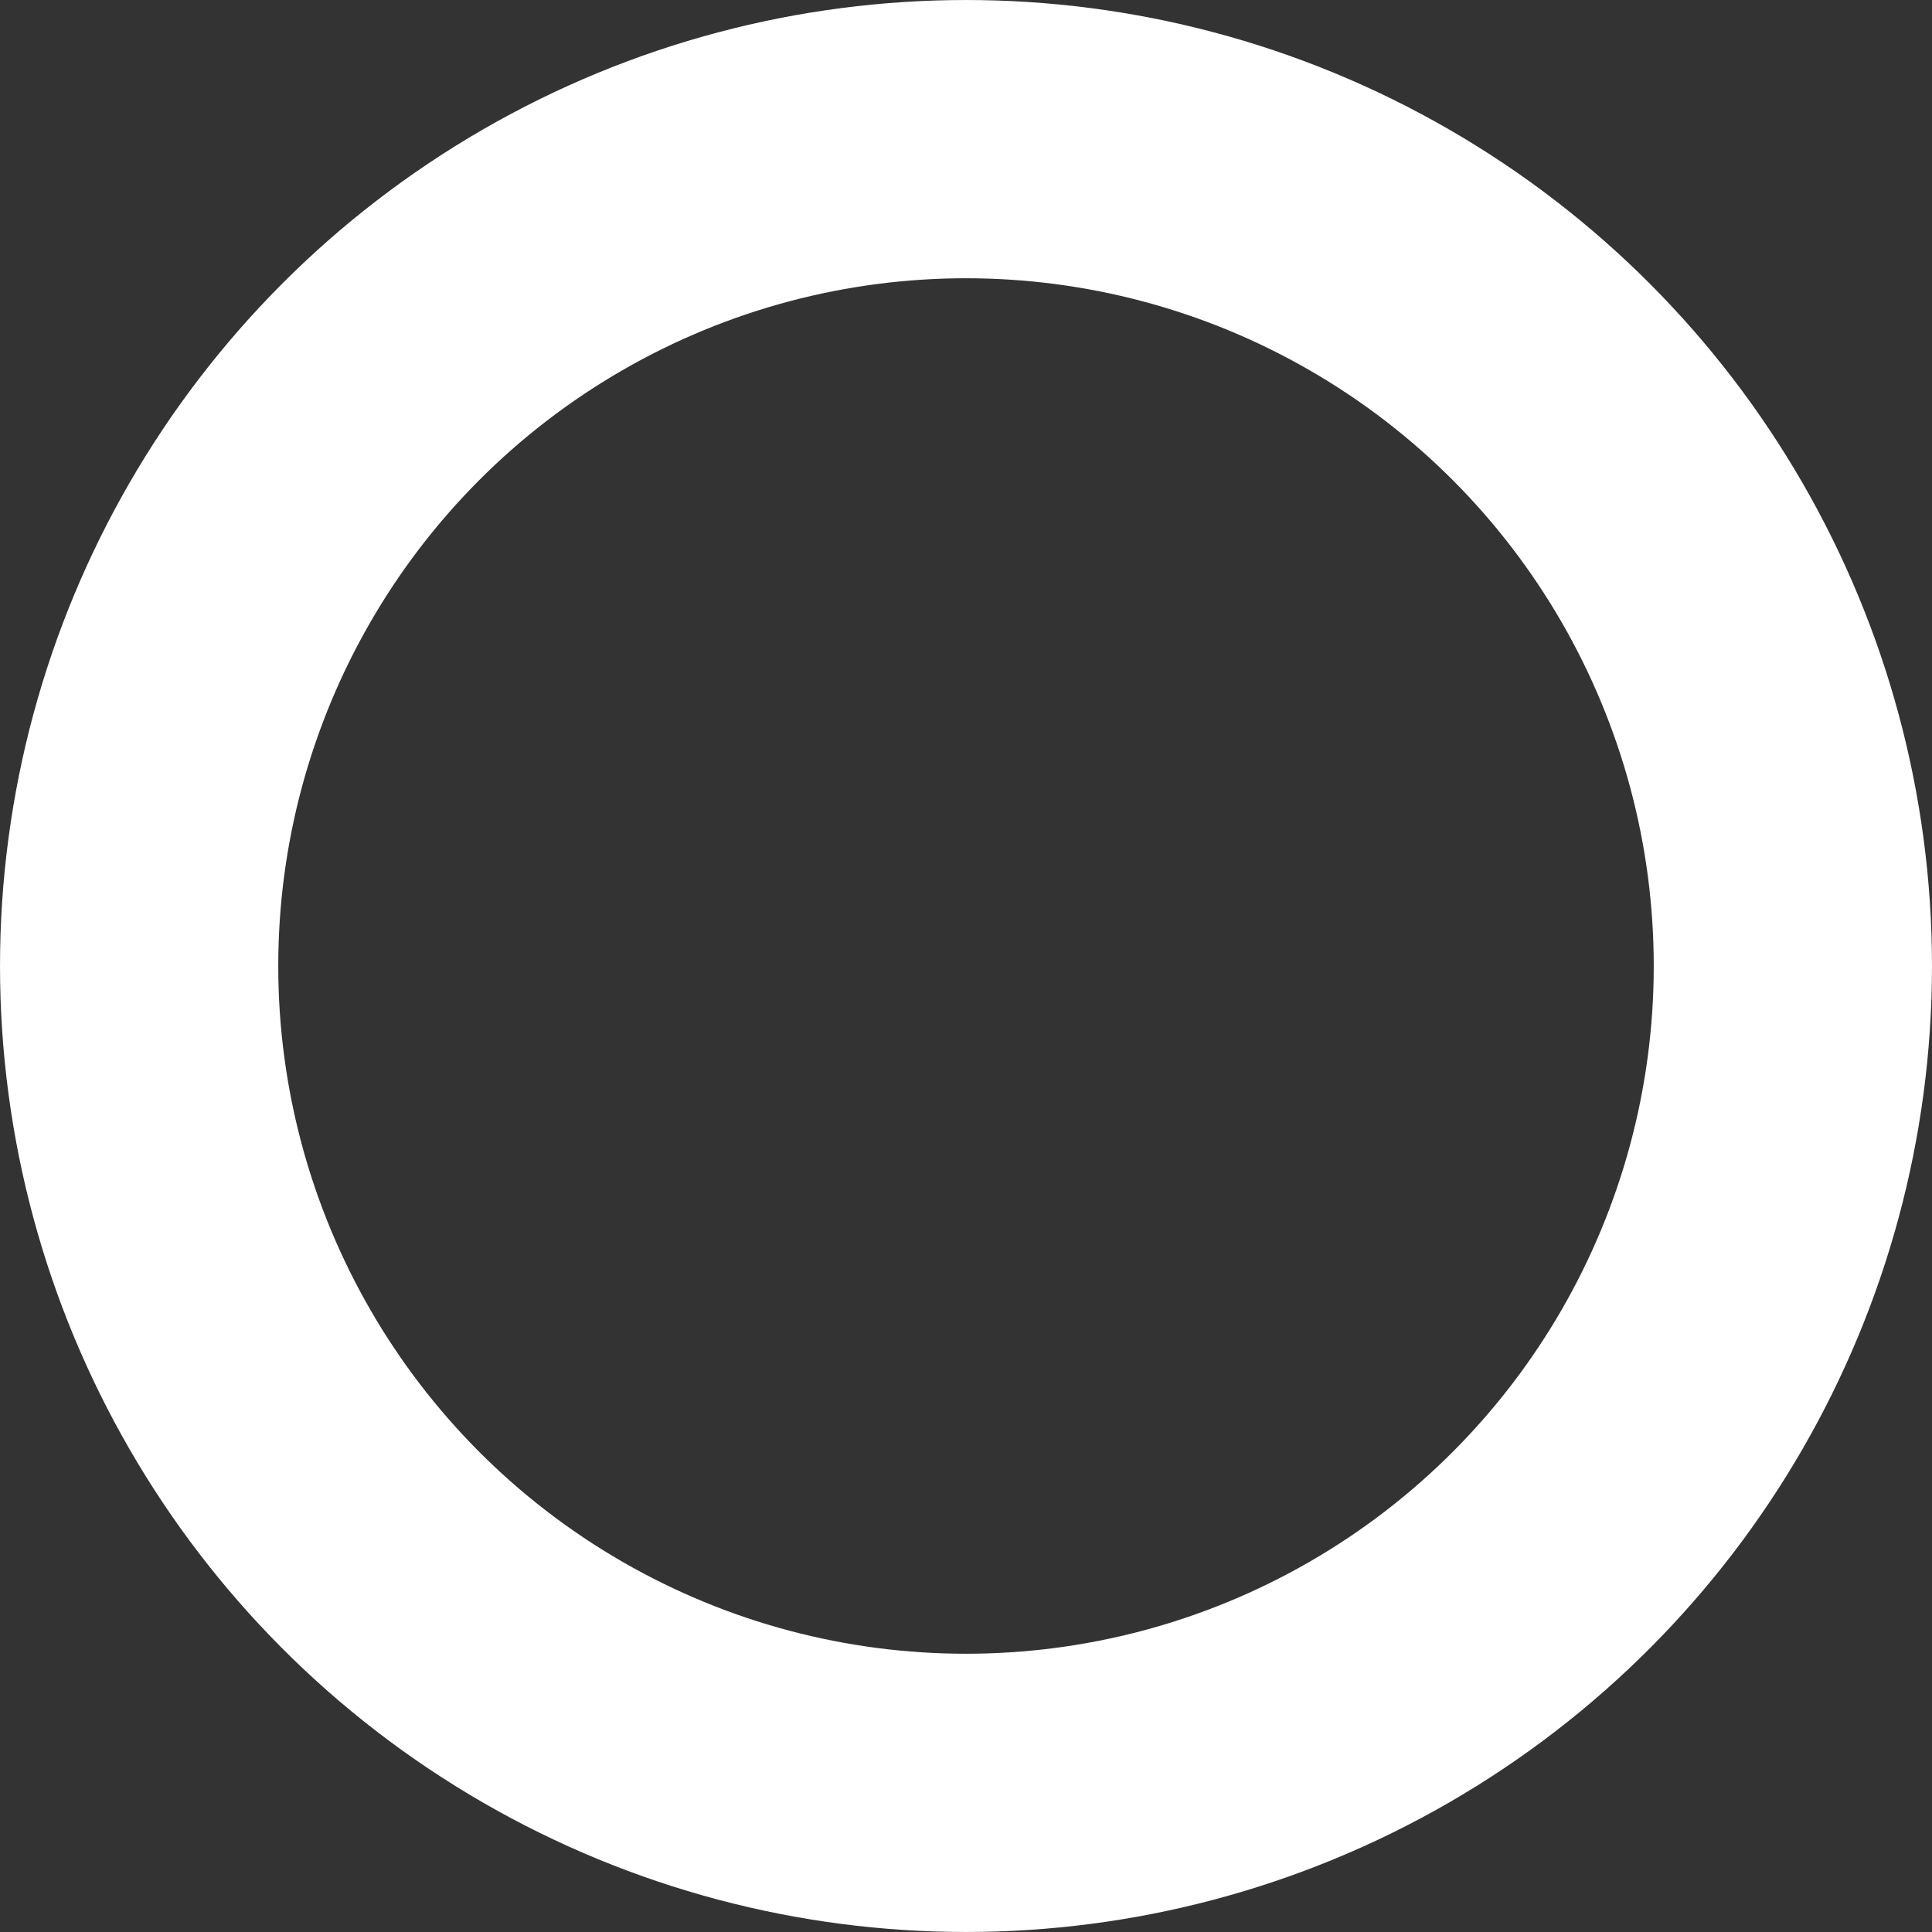 <?xml version="1.0" encoding="UTF-8" standalone="no"?>
<!-- Created with Inkscape (http://www.inkscape.org/) -->

<svg
   width="73.484mm"
   height="73.484mm"
   viewBox="0 0 73.484 73.484"
   version="1.1"
   id="svg1"
   sodipodi:docname="pushwork-logo.svg"
   inkscape:version="1.3.2 (091e20e, 2023-11-25, custom)"
   xmlns:inkscape="http://www.inkscape.org/namespaces/inkscape"
   xmlns:sodipodi="http://sodipodi.sourceforge.net/DTD/sodipodi-0.dtd"
   xmlns="http://www.w3.org/2000/svg"
   xmlns:svg="http://www.w3.org/2000/svg">
  <rect x="0" y="0" width="73.484" height="73.484" fill="#333333" stroke="none"/>
  <sodipodi:namedview
     id="namedview1"
     pagecolor="#ffffff"
     bordercolor="#000000"
     borderopacity="0.25"
     inkscape:showpageshadow="2"
     inkscape:pageopacity="0.0"
     inkscape:pagecheckerboard="0"
     inkscape:deskcolor="#d1d1d1"
     inkscape:document-units="px"
     inkscape:zoom="1.5219183"
     inkscape:cx="152.11066"
     inkscape:cy="149.81093"
     inkscape:window-width="1930"
     inkscape:window-height="1040"
     inkscape:window-x="100"
     inkscape:window-y="318"
     inkscape:window-maximized="0"
     inkscape:current-layer="layer1"
     inkscape:lockguides="false"
     showguides="true" />
  <defs
     id="defs1" />
  <g
     inkscape:label="Layer 1"
     inkscape:groupmode="layer"
     id="layer1"
     transform="translate(-45.575,-72.962)">
    <ellipse
       style="fill:none;fill-opacity:0.391;stroke-width:0.265"
       id="path7"
       cx="56.442"
       cy="79.488"
       rx="18.978"
       ry="15.158" />
    <circle
       style="fill:#ffffff;fill-opacity:0;stroke:#ffffff;stroke-width:10.583;stroke-miterlimit:4;stroke-dasharray:none;stroke-opacity:1"
       id="path9"
       cx="82.317"
       cy="109.704"
       r="31.45" />
  </g>
</svg>

